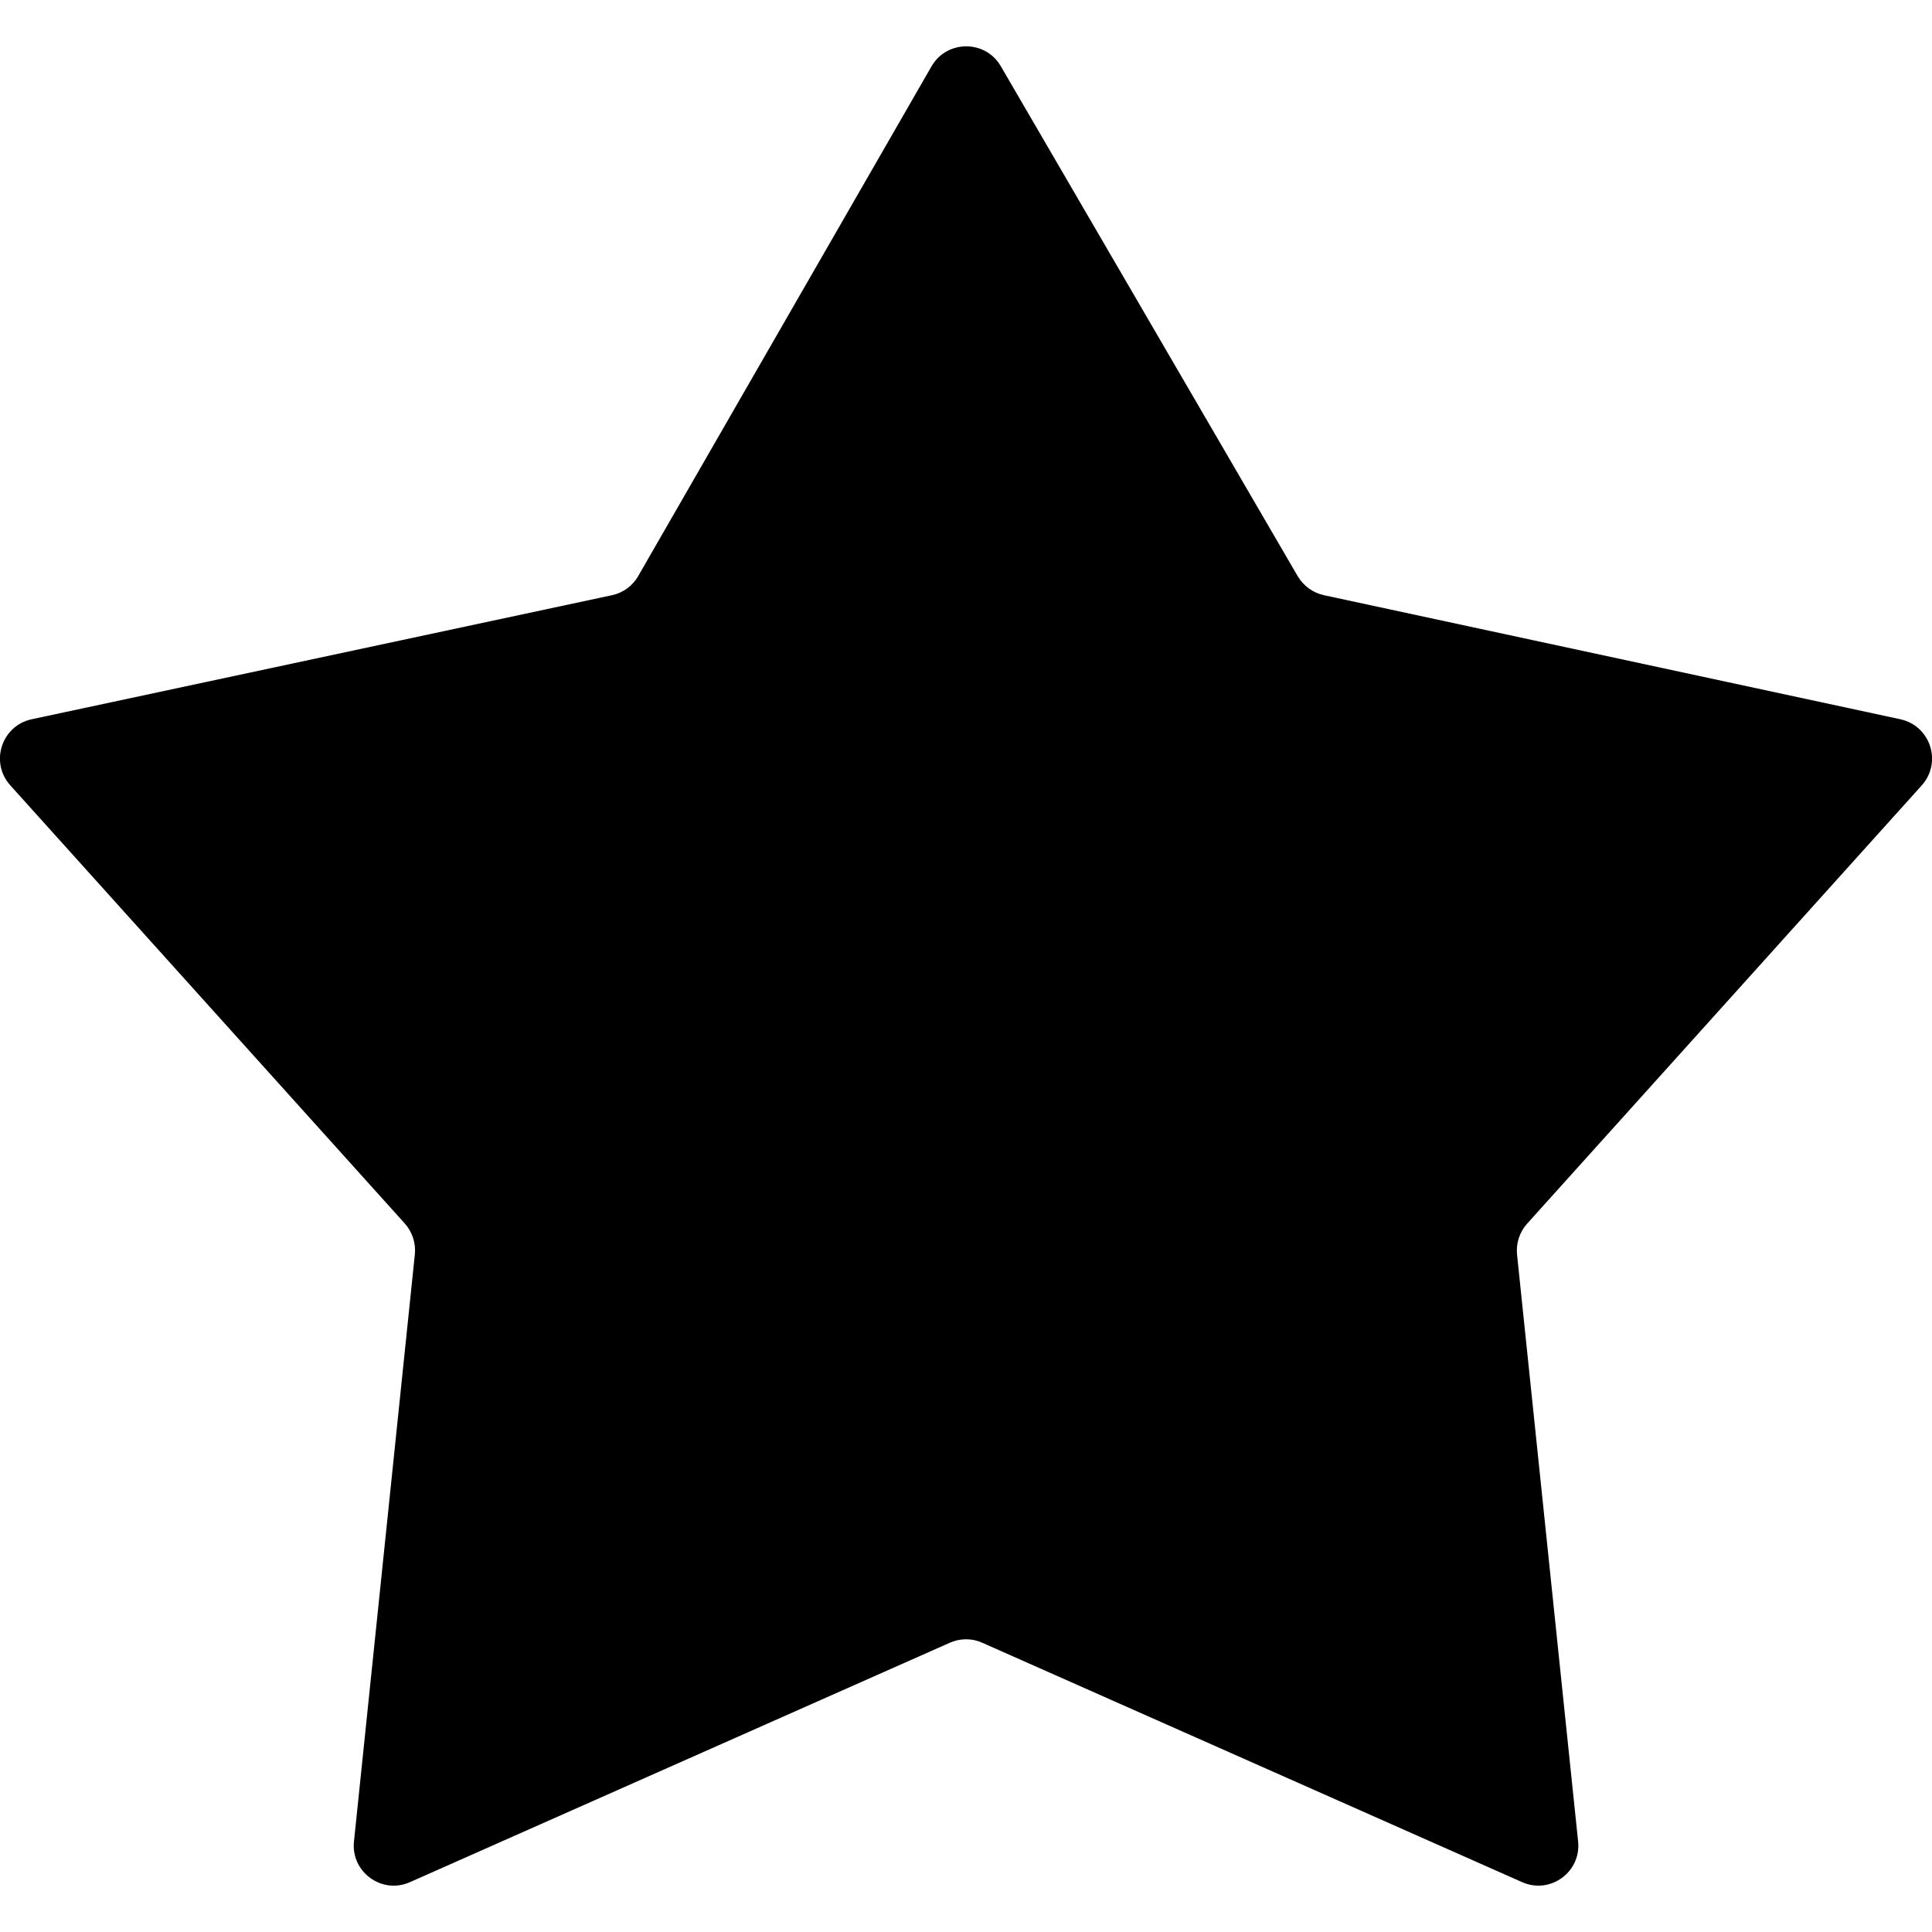 <svg xmlns="http://www.w3.org/2000/svg" xml:space="preserve" width="1000" height="1000" version="1.2"><path d="m983.622 372.285-298.3-64.2c-5.7-1.2-10.6-4.8-13.6-9.8l-153.7-264c-8-13.8-28-13.7-35.9.1l-151.8 263.8c-2.9 5.1-7.9 8.7-13.6 9.9l-300.3 64.2c-15.6 3.3-21.8 22.3-11.1 34.2l204.2 226.8c3.9 4.4 5.8 10.2 5.2 16l-31.5 303.8c-1.7 15.9 14.5 27.6 29 21.1l279.4-123.9c5.4-2.4 11.5-2.4 16.8 0l279.4 123.9c14.6 6.5 30.7-5.3 29-21.1l-31.6-303.7c-.6-5.8 1.3-11.7 5.2-16l204.3-226.9c10.6-11.9 4.5-30.8-11.1-34.2z"/></svg>